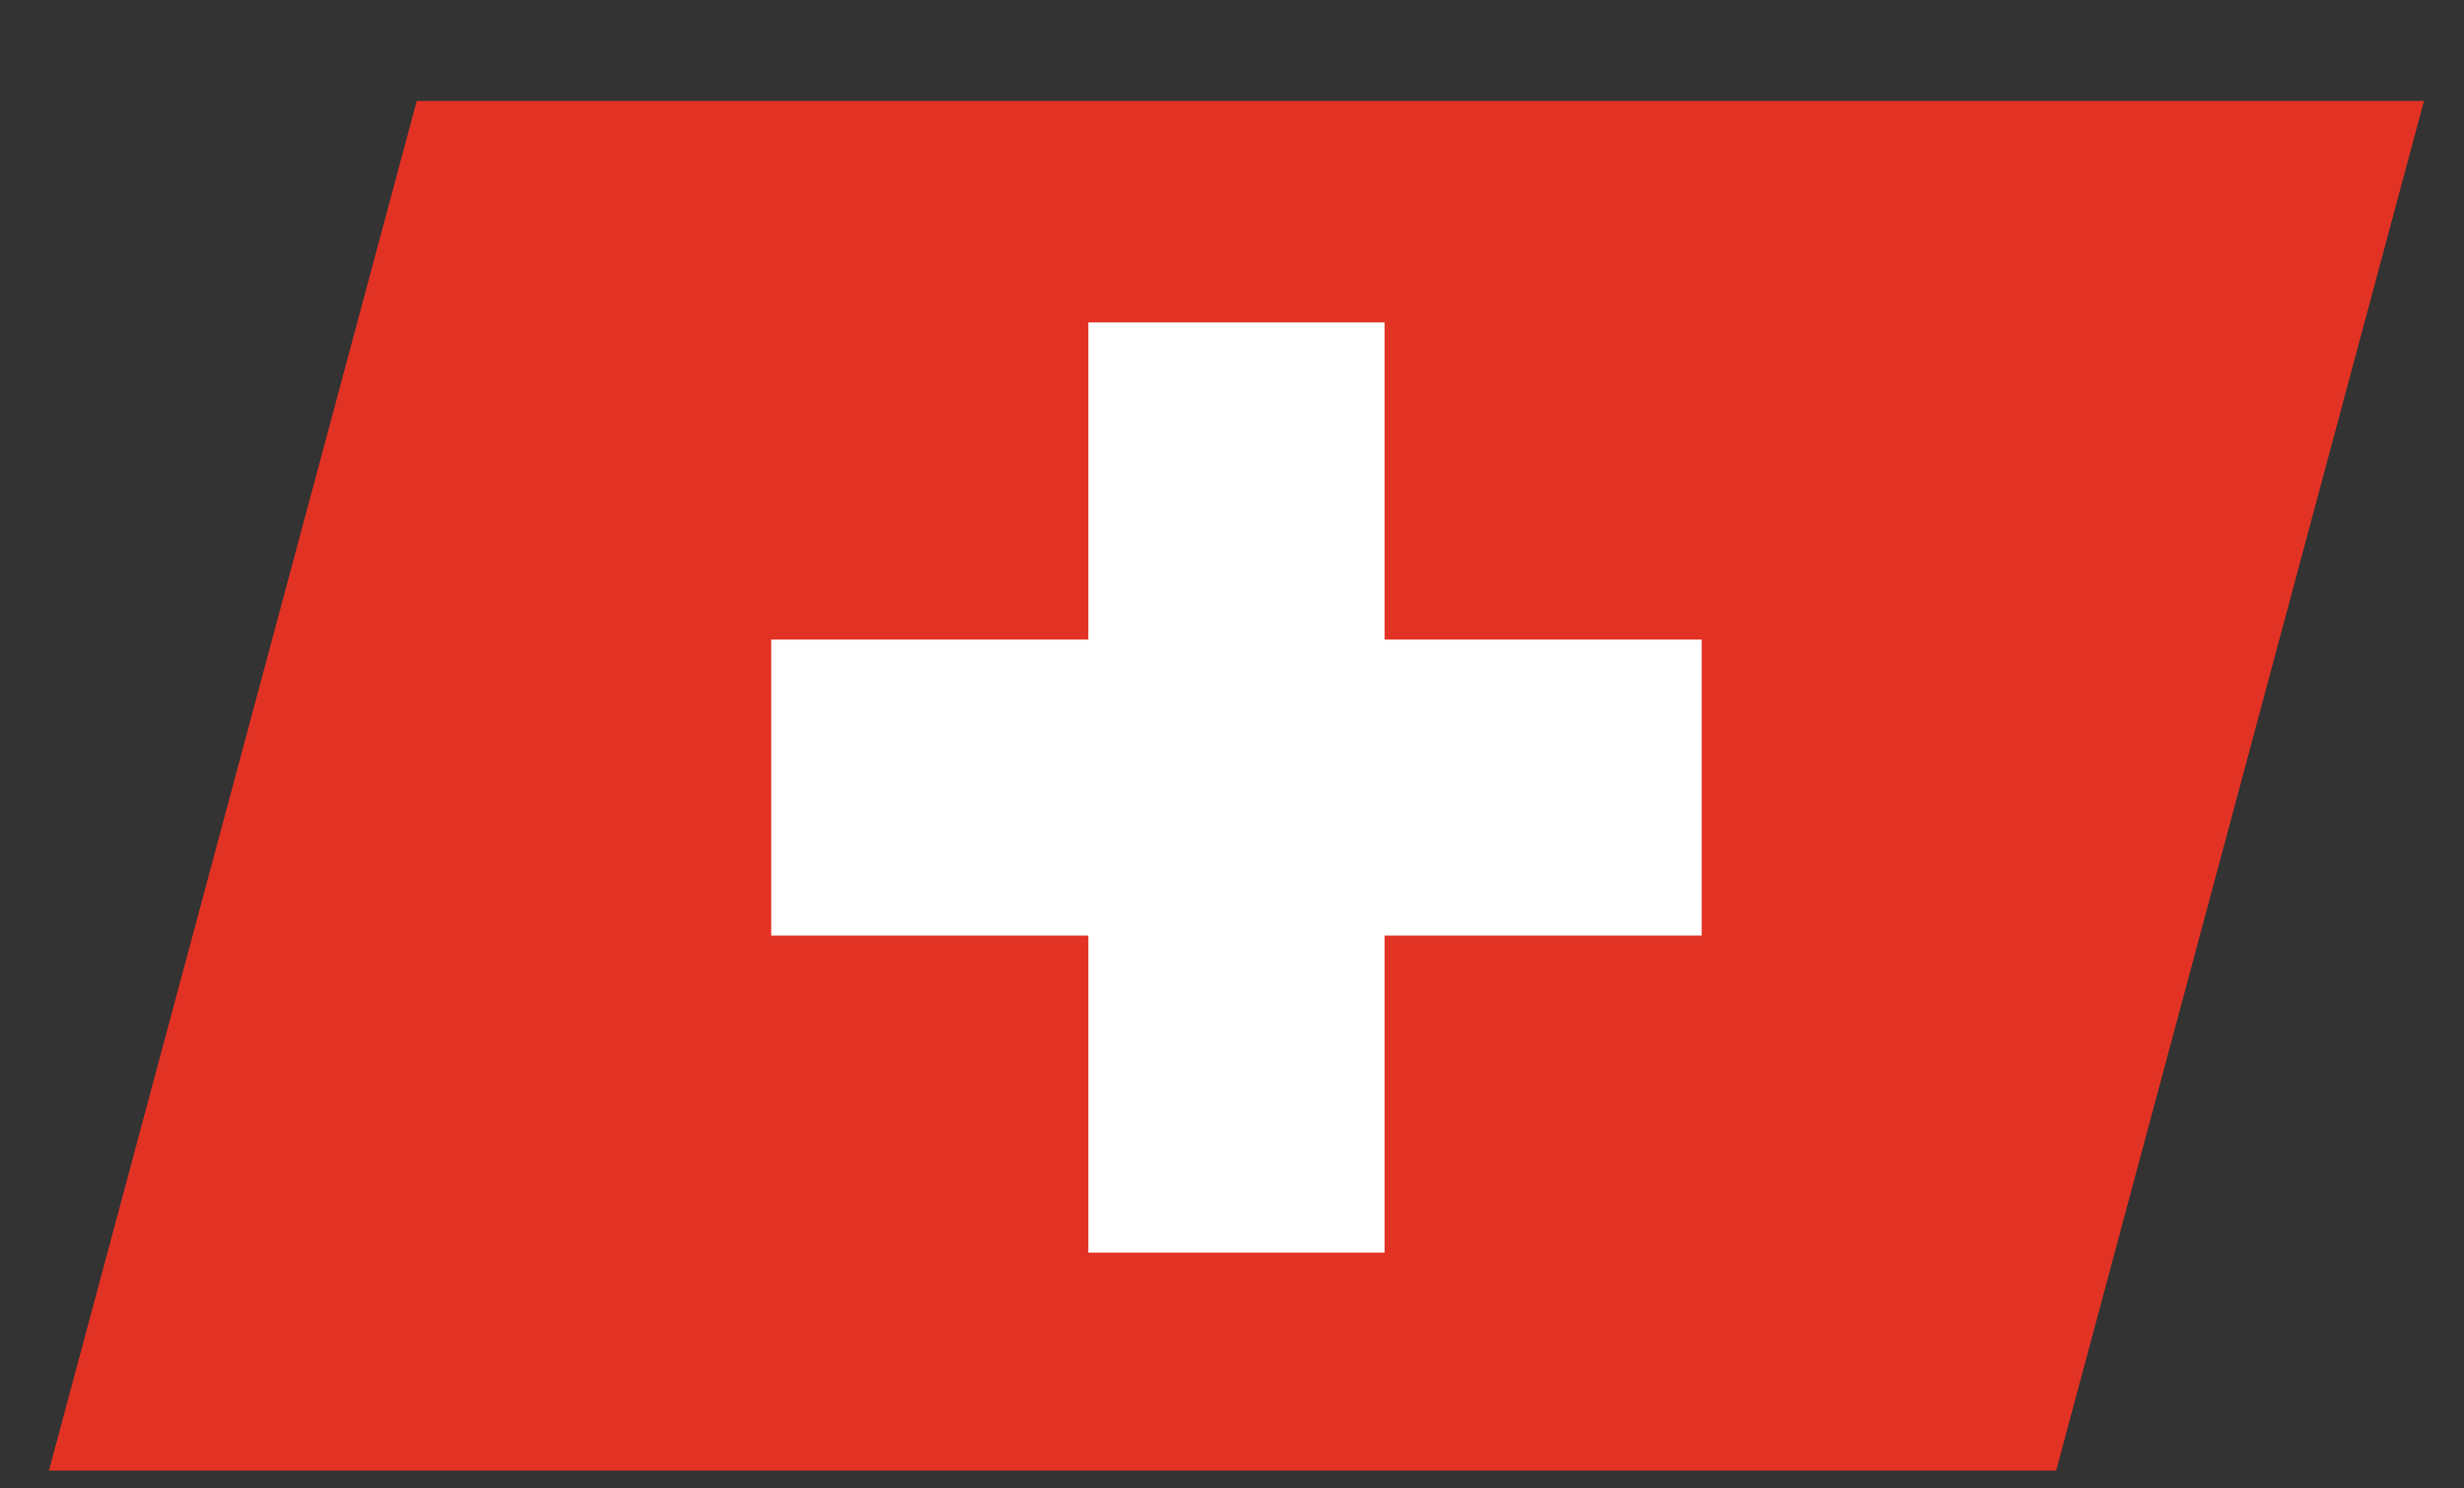 <svg xmlns="http://www.w3.org/2000/svg" viewBox="0 0 55.4 33.47"><rect x="0" y="0" width="55.4" height="33.47" fill="#333333" stroke="none"/><title>swiss_flag</title><polygon points="46.23 33.07 1.1 33.07 9.37 2.27 54.5 2.27 46.23 33.07" style="fill:#e23224"/><polygon points="38.26 14.38 31.13 14.38 31.13 7.25 24.47 7.25 24.47 14.38 17.34 14.38 17.34 21.04 24.47 21.04 24.47 28.17 31.13 28.17 31.13 21.04 38.26 21.04 38.26 14.38" style="fill:#fff"/></svg>